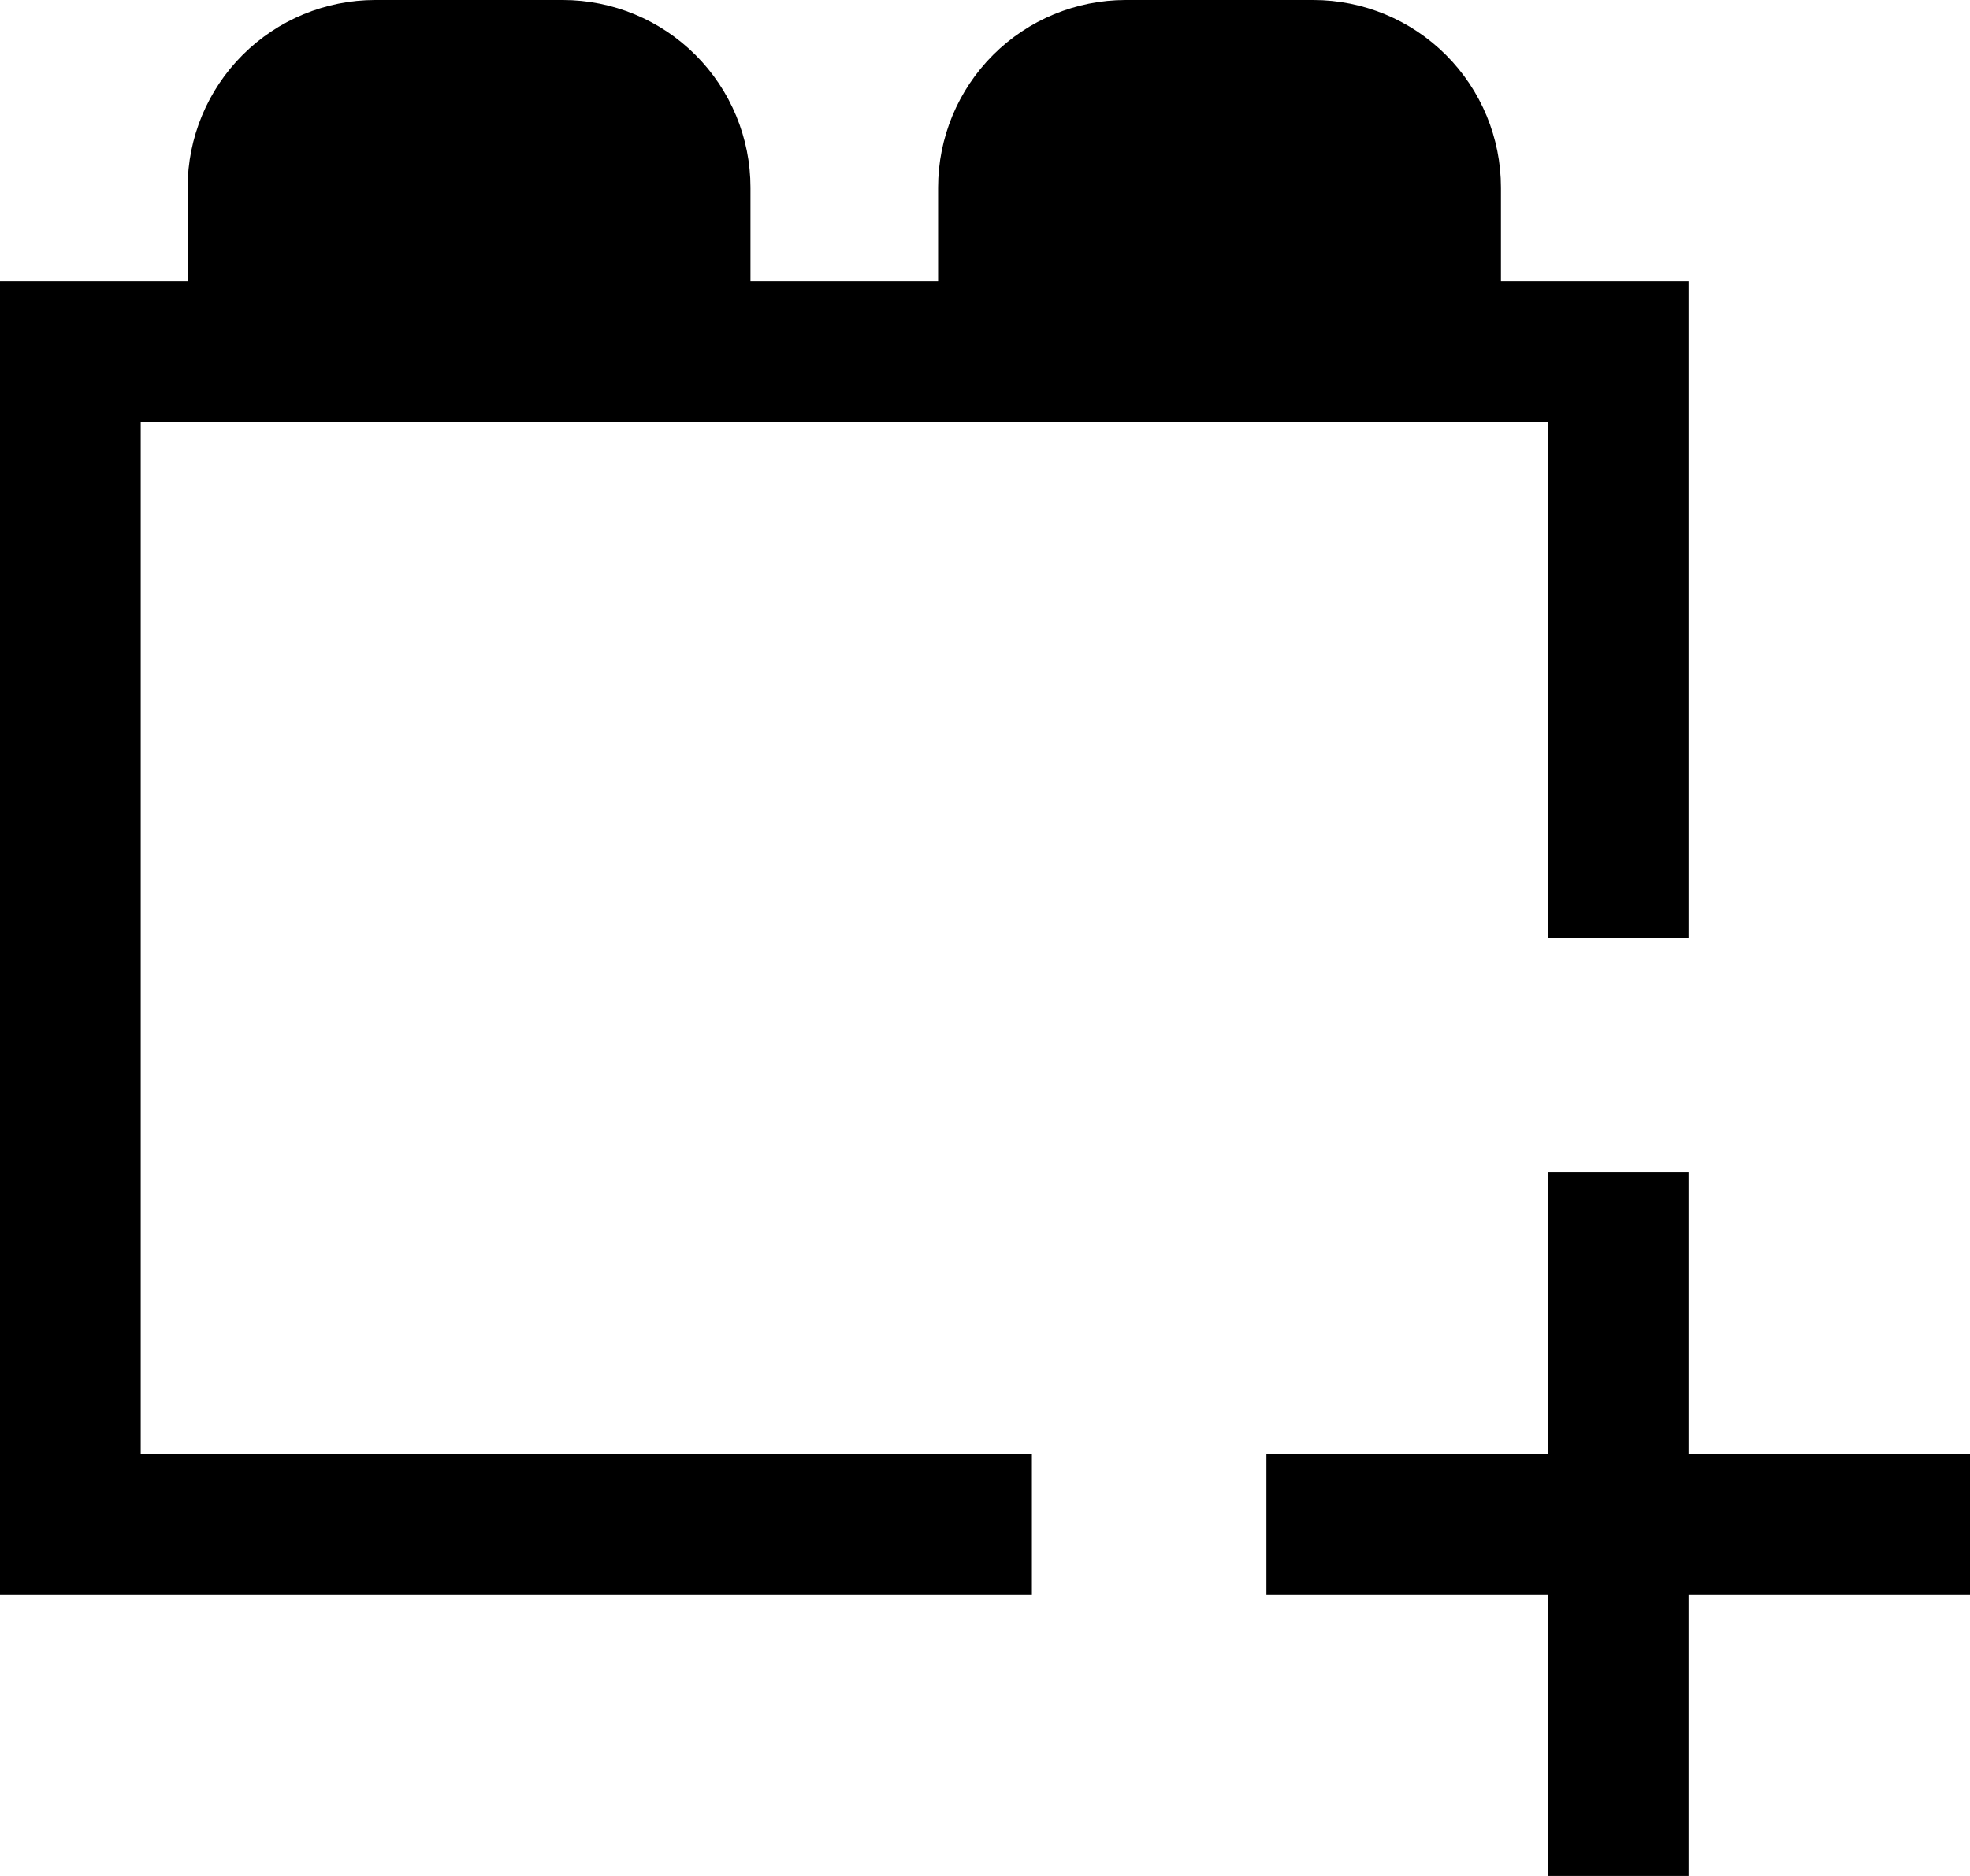 <svg width="21" height="20" viewBox="0 0 21 20" fill="none" xmlns="http://www.w3.org/2000/svg"><path d="M16 3V2C16 1.47 15.789 0.961 15.414 0.586C15.039 0.211 14.53 0 14 0H12C11.47 0 10.961 0.211 10.586 0.586C10.211 0.961 10 1.47 10 2V3H8V2C8 1.47 7.789 0.961 7.414 0.586C7.039 0.211 6.53 0 6 0H4C3.47 0 2.961 0.211 2.586 0.586C2.211 0.961 2 1.47 2 2V3H0V17H11V15.5H1.5V4.5H16.5V10H18V3H16ZM18 12.5V15.5H21V17H18V20H16.5V17H13.5V15.5H16.5V12.5H18Z" fill="currentColor"></path></svg>